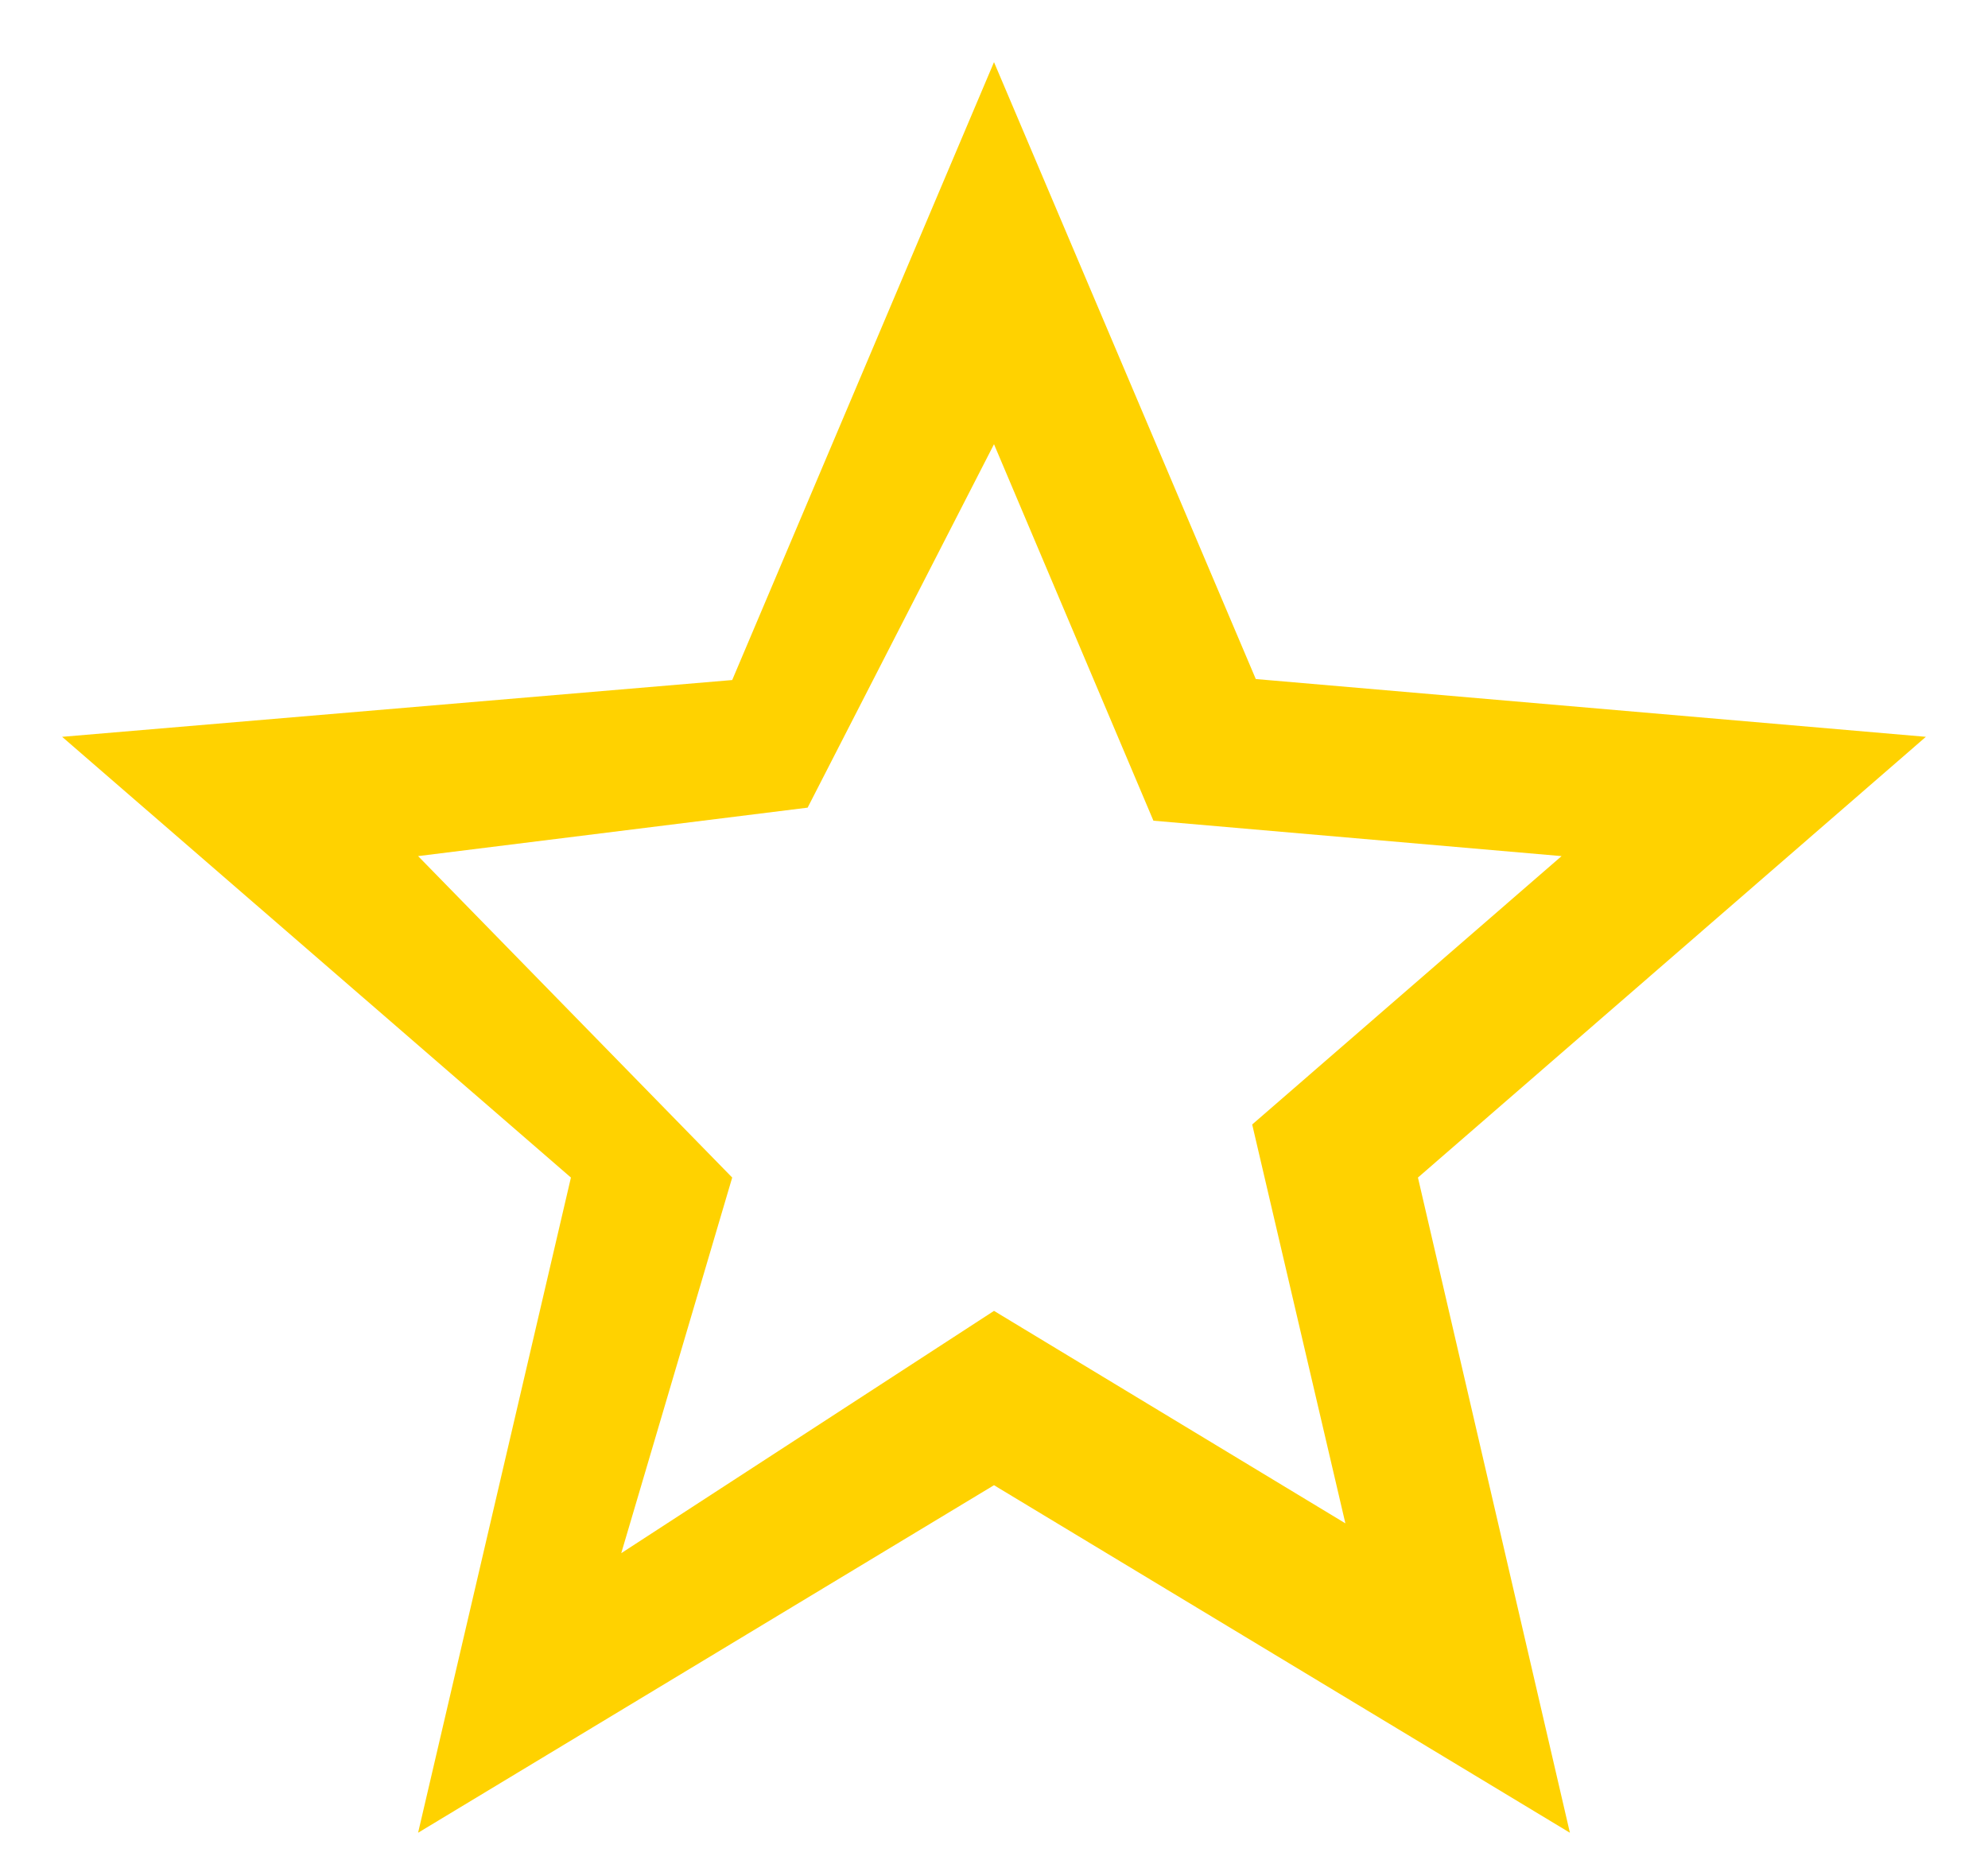 <svg width="16" height="15" viewBox="0 0 16 15" fill="none" xmlns="http://www.w3.org/2000/svg">
<path d="M15.5 5.93L10.107 5.465L8 0.5L5.893 5.473L0.5 5.93L4.595 9.477L3.365 14.75L8 11.953L12.635 14.75L11.412 9.477L15.5 5.93ZM8 10.55L5 12.5L5.893 9.477L3.365 6.89L6.5 6.5L8 3.575L9.283 6.605L12.568 6.89L10.078 9.05L10.828 12.26L8 10.55Z" fill="#FFD200"/>
</svg>
